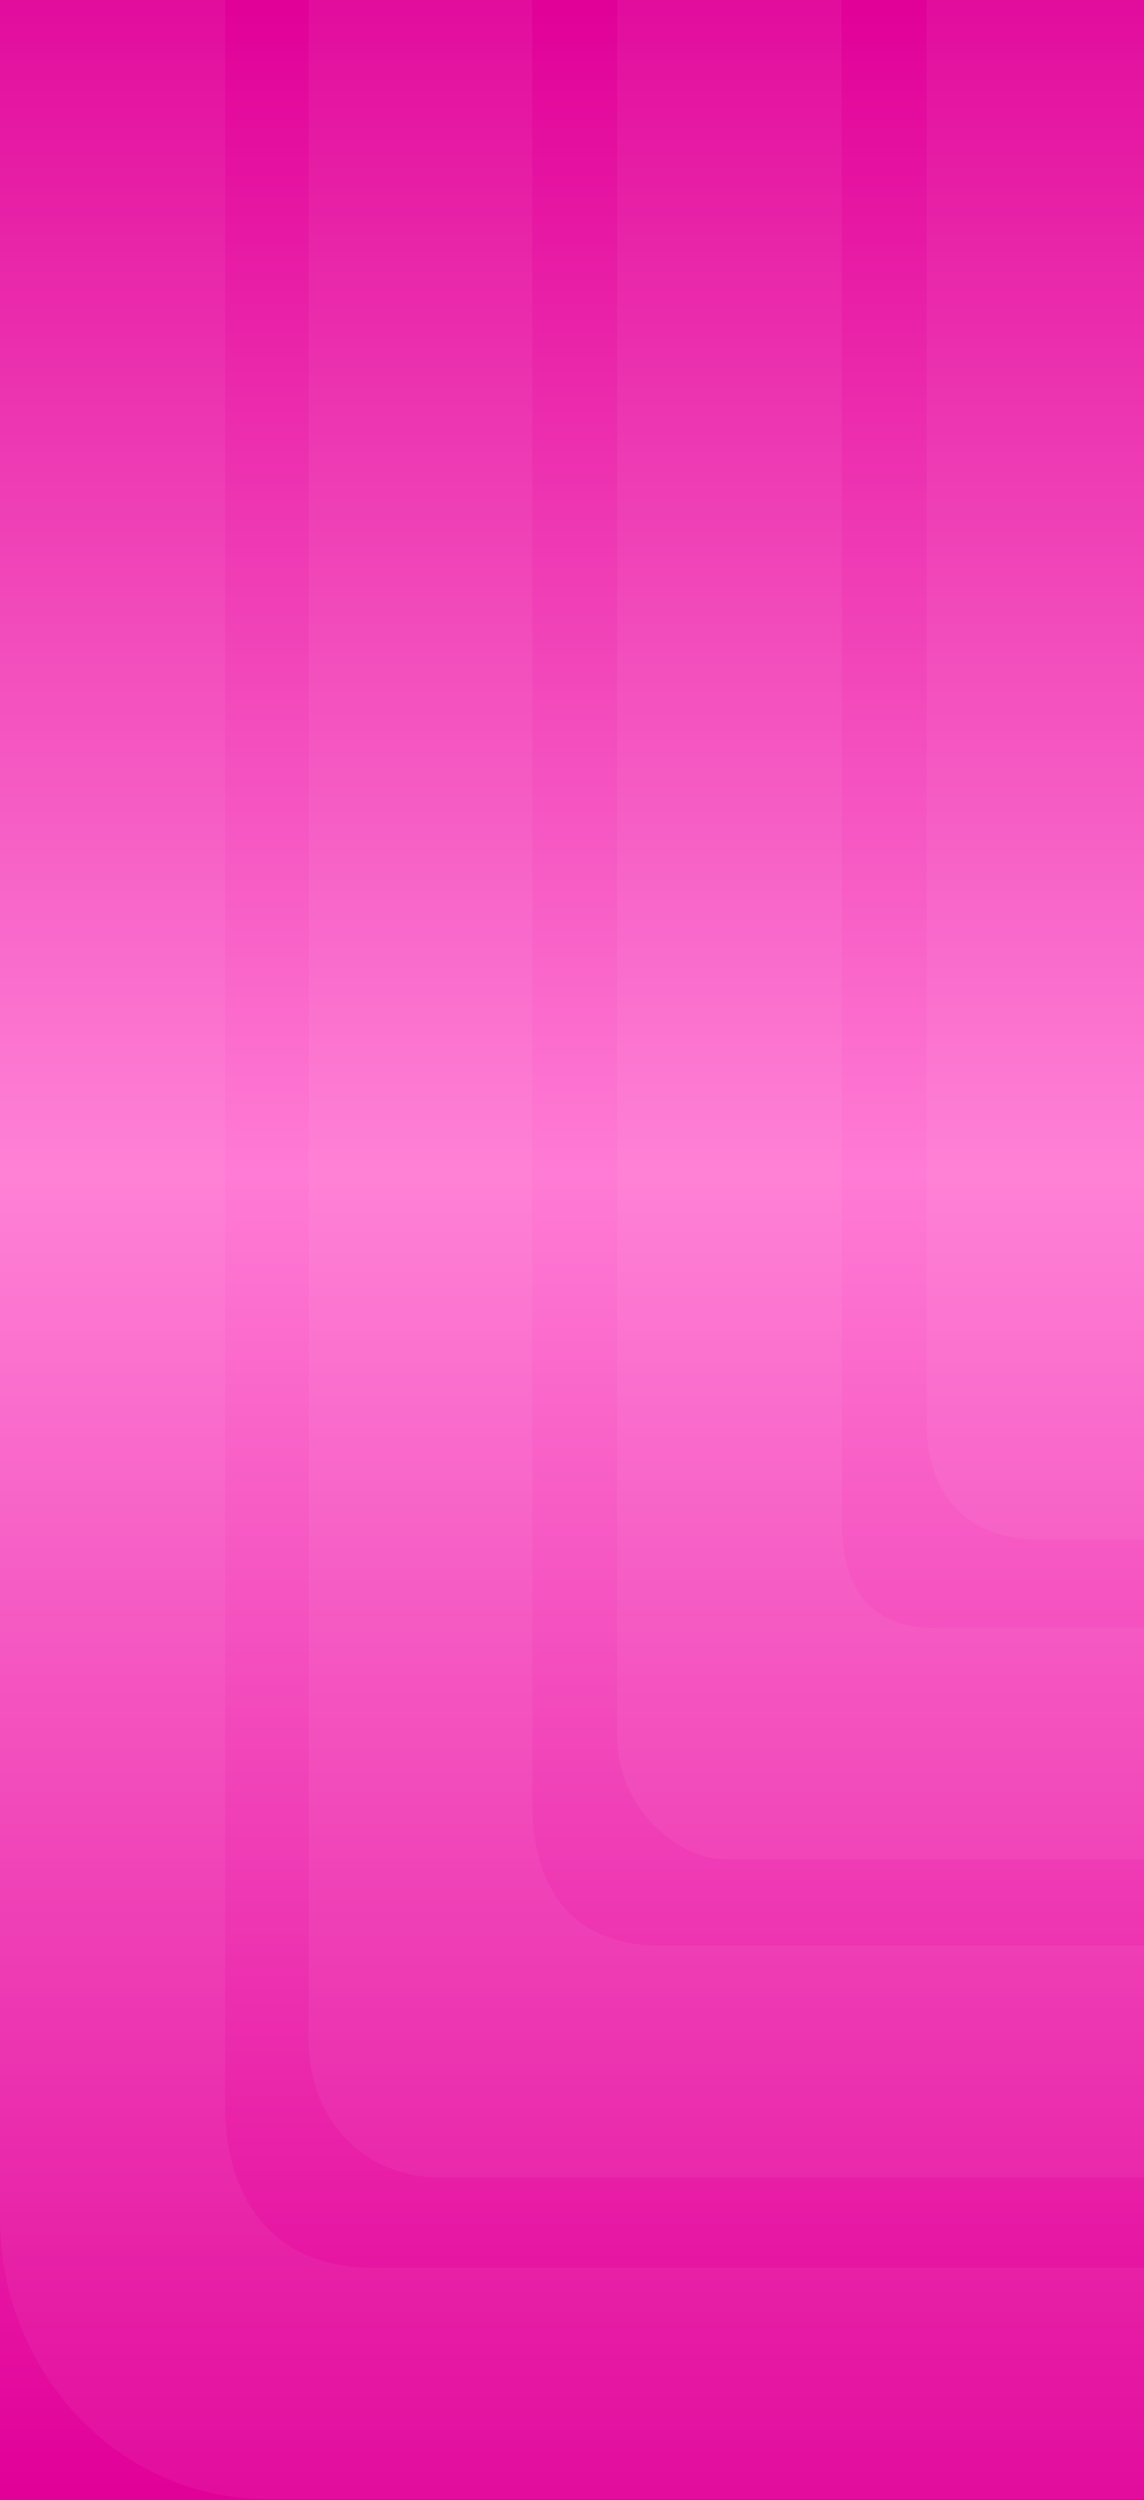 <?xml version="1.0" encoding="UTF-8"?>
<svg width="1125px" height="2458px" viewBox="0 0 1125 2458" version="1.1" xmlns="http://www.w3.org/2000/svg" xmlns:xlink="http://www.w3.org/1999/xlink">
    <rect x="0" y="0" width="1125" height="2458" fill="#333333" stroke="none"/>
    <!-- Generator: Sketch 54.1 (76490) - https://sketchapp.com -->
    <title>splash</title>
    <desc>Created with Sketch.</desc>
    <defs>
        <linearGradient x1="50%" y1="0%" x2="50%" y2="100%" id="linearGradient-1">
            <stop stop-color="#E10098" offset="0%"></stop>
            <stop stop-color="#FF7BD4" offset="46.925%"></stop>
            <stop stop-color="#E10098" offset="100%"></stop>
        </linearGradient>
    </defs>
    <g id="Page-2" stroke="none" stroke-width="1" fill="none" fill-rule="evenodd">
        <g id="Artboard" stroke="#979797">
            <g id="splash">
                <g id="Group" stroke="none" transform="translate(0, -47.533)">
                    <rect id="Rectangle" fill="url(#linearGradient-1)" x="0" y="47.533" width="1125" height="2458"></rect>
                    <g id="atomo-/-icono-/-liverpool-/-regular-/-desktop" opacity="0.05" style="mix-blend-mode: overlay;" fill="#FFFFFF">
                        <path d="M1548.007,1648.127 L920.228,1648.127 C850.465,1648.127 827.907,1603.776 827.907,1543.228 C827.907,1494.169 827.544,0.914 827.544,0.914 L606.884,0.914 L606.884,1753.591 C606.884,1827.133 668.37,1875.722 713.667,1875.722 L1548.007,1875.722 L1548.007,1648.127 Z" id="Fill-1"></path>
                        <path d="M1548.007,1960.427 L1548.007,2188.342 L432.686,2188.342 C356.323,2188.342 303.442,2129.34 303.442,2053.023 C304.17,1963.438 303.442,-9.09494702e-13 303.442,-9.09494702e-13 L523.339,-9.09494702e-13 L523.339,1818.804 C523.339,1898.602 556.924,1960.427 651.127,1960.427 L1548.007,1960.427 Z" id="Fill-3"></path>
                        <path d="M0,0.914 L221.363,0.914 L221.363,2119.318 C221.363,2196.058 258.439,2277.129 366.752,2277.129 L1550.725,2277.129 L1550.725,2504.619 L262.994,2504.619 C116.056,2504.619 0,2378.822 0,2228.731 L0,0.914 Z" id="Fill-6"></path>
                        <path d="M911.232,0.914 L1131.815,0.914 L1131.815,1244.664 C1131.815,1289.853 1151.612,1333.066 1214.363,1333.066 L1548.007,1333.066 L1548.007,1561.273 L1023.294,1561.273 C942.562,1561.273 911.232,1508.176 911.232,1447.546 L911.232,0.914 Z" id="Fill-9"></path>
                        <path d="M1216.576,856.503 L1844.265,856.503 C1914.119,856.503 1936.676,900.951 1936.676,961.501 C1936.676,1010.375 1936.949,2503.705 1936.949,2503.705 L2157.609,2503.705 L2157.609,751.034 C2157.609,677.582 2096.122,628.897 2050.826,628.897 L1216.486,628.897 L1216.576,856.503 Z" id="Fill-11"></path>
                        <path d="M1216.486,543.097 L1216.486,315.363 L2331.816,315.363 C2408.083,315.363 2461.051,374.318 2461.051,450.574 C2460.232,539.994 2461.051,2501.877 2461.051,2501.877 L2241.17,2501.877 L2241.17,684.608 C2241.17,604.779 2207.496,543.097 2113.483,543.097 L1216.486,543.097 Z" id="Fill-13"></path>
                        <path d="M2764.493,2504.619 L2543.221,2504.619 L2543.221,386.215 C2543.221,309.569 2506.054,228.498 2397.741,228.498 L1213.768,228.498 L1213.768,0.914 L2501.681,0.914 C2648.528,0.914 2764.493,126.9 2764.493,276.896 L2764.493,2504.619 Z" id="Fill-15"></path>
                        <path d="M1854.167,2504.619 L1633.493,2504.619 L1633.493,1261.057 C1633.493,1215.774 1613.605,1172.561 1551.035,1172.561 L1217.391,1172.561 L1217.391,944.26 L1741.923,944.26 C1822.655,944.26 1854.167,997.546 1854.167,1058.081 L1854.167,2504.619 Z" id="Fill-18"></path>
                    </g>
                </g>
            </g>
        </g>
    </g>
</svg>